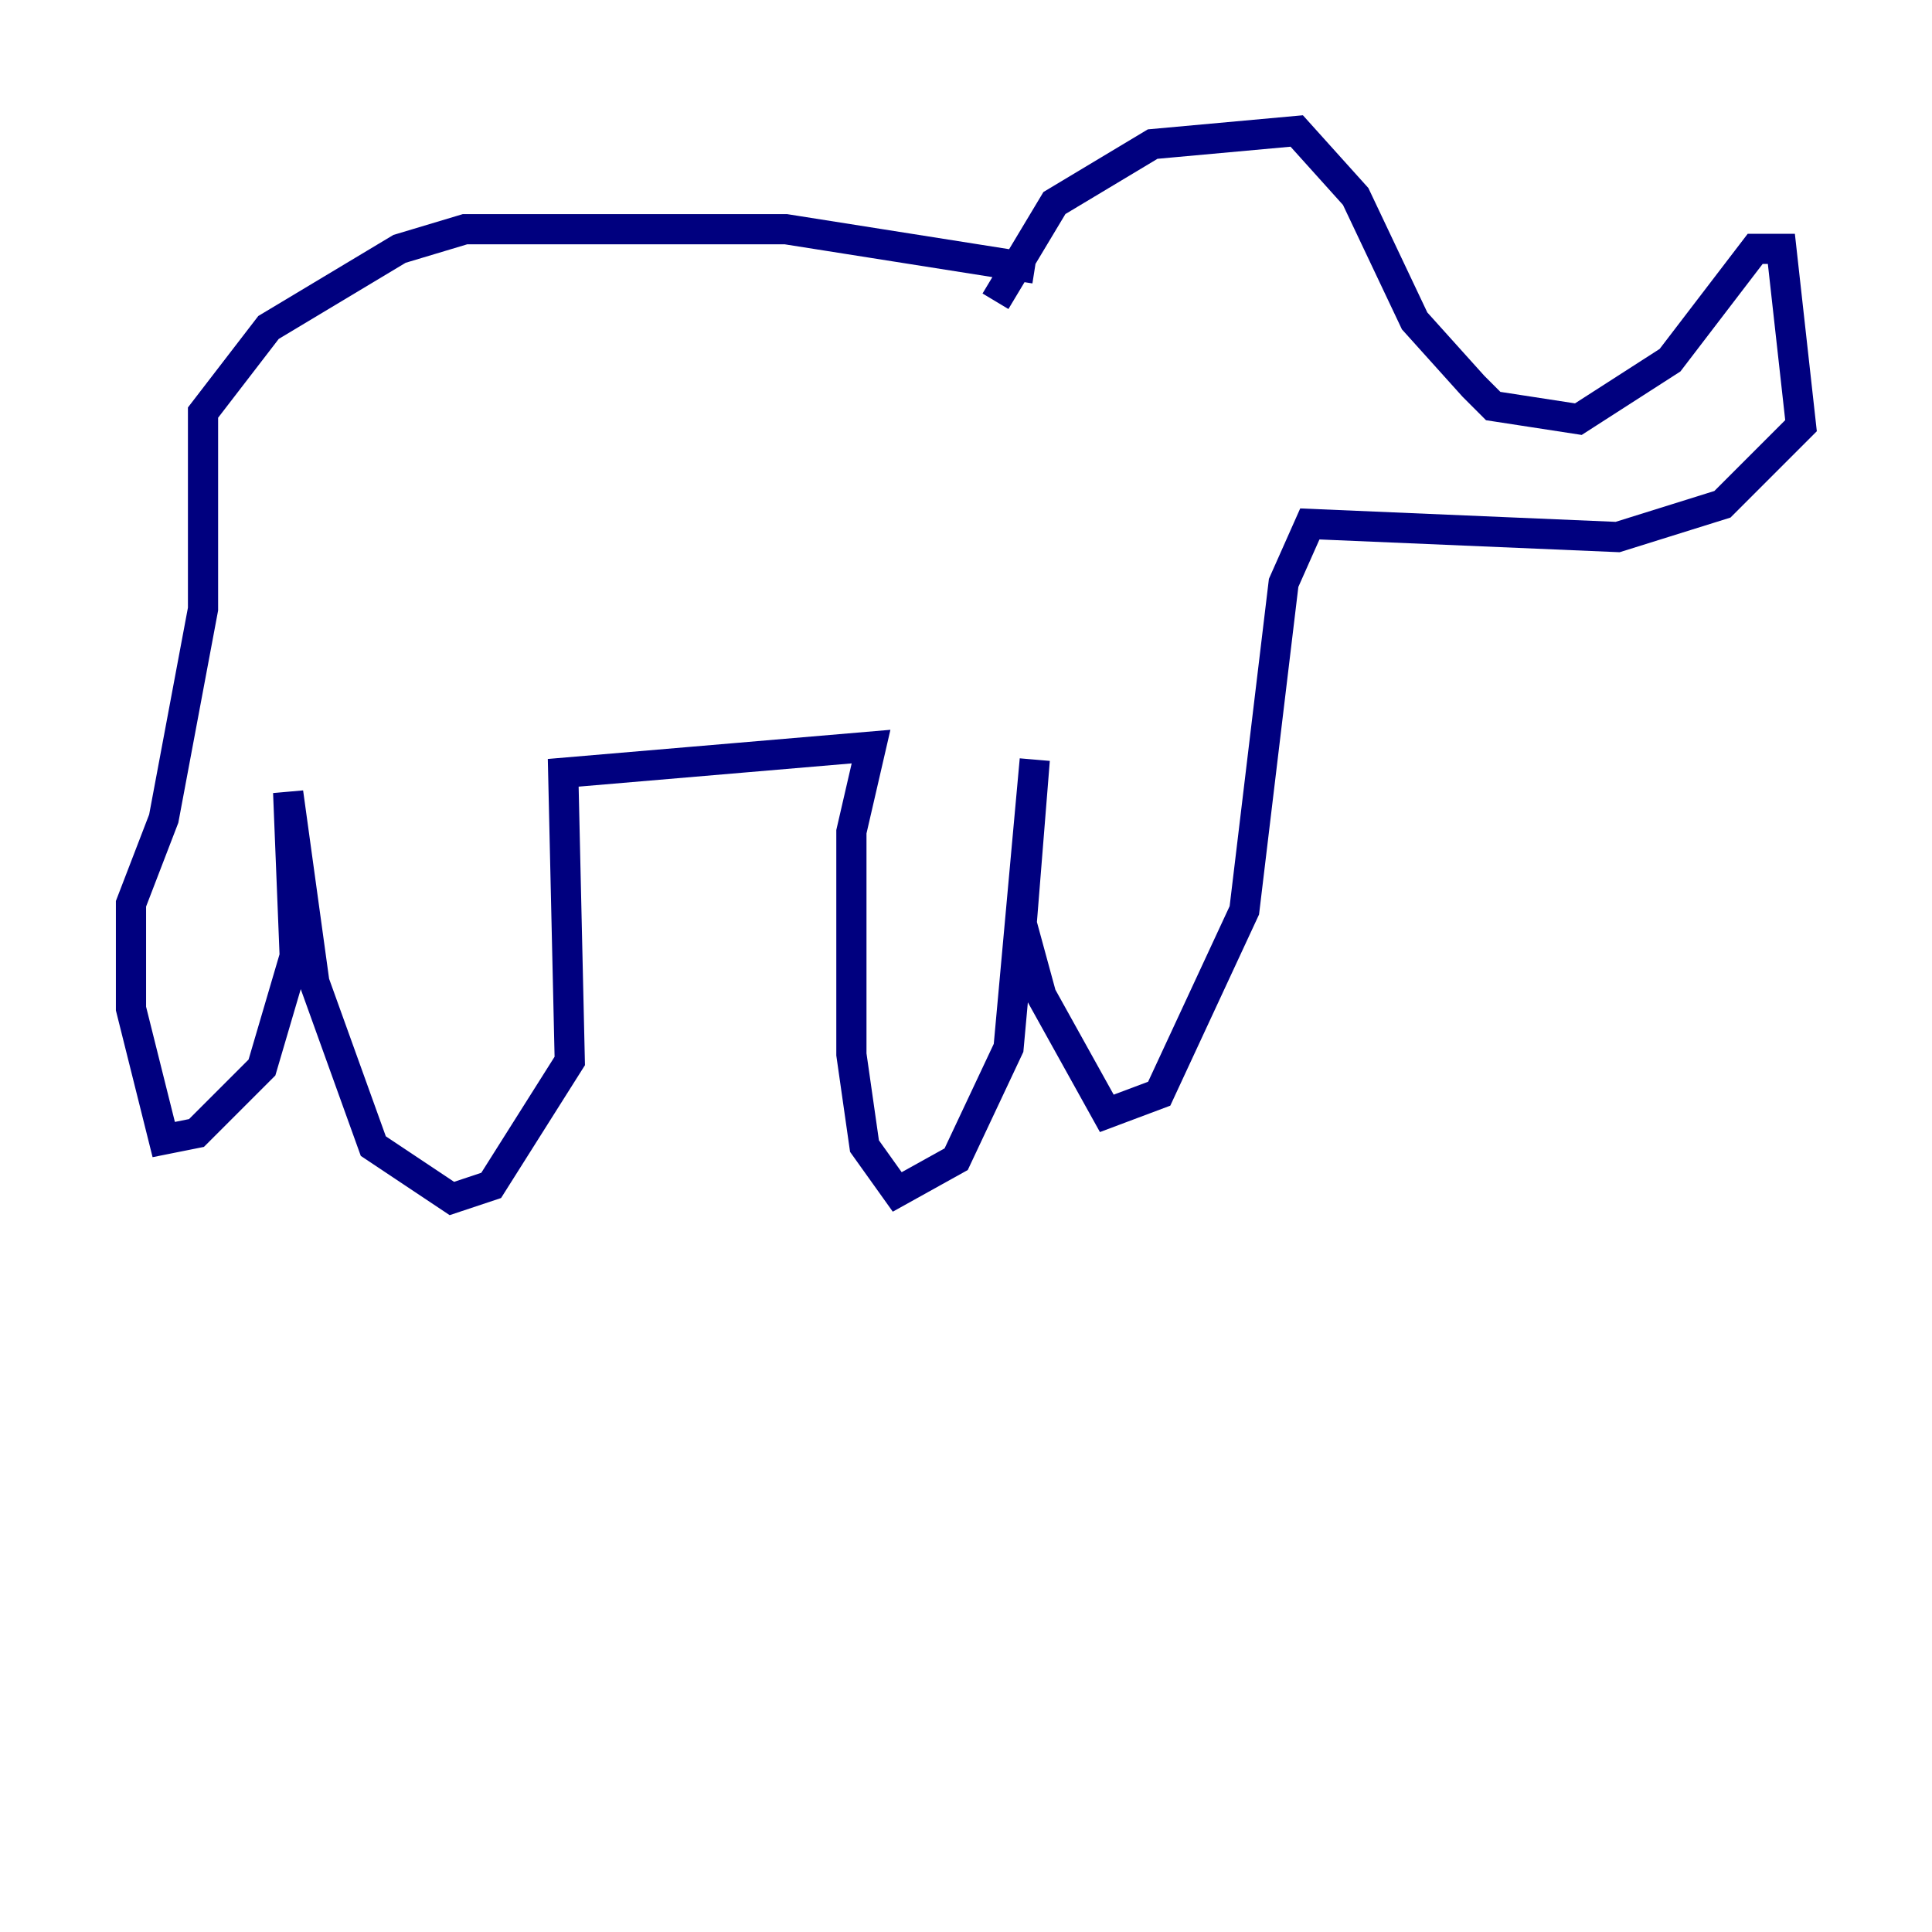 <?xml version="1.0" encoding="utf-8" ?>
<svg baseProfile="tiny" height="128" version="1.2" viewBox="0,0,128,128" width="128" xmlns="http://www.w3.org/2000/svg" xmlns:ev="http://www.w3.org/2001/xml-events" xmlns:xlink="http://www.w3.org/1999/xlink"><defs /><polyline fill="none" points="65.953,19.959 69.858,13.451 76.366,9.546 85.912,8.678 89.817,13.017 93.722,21.261 97.627,25.6 98.929,26.902 104.57,27.77 110.644,23.864 116.285,16.488 118.02,16.488 119.322,28.203 114.115,33.41 107.173,35.58 86.78,34.712 85.044,38.617 82.441,60.312 76.8,72.461 73.329,73.763 68.99,65.953 67.688,61.18 68.556,50.332 66.82,69.424 63.349,76.8 59.444,78.969 57.275,75.932 56.407,69.858 56.407,55.105 57.709,49.464 37.315,51.2 37.749,70.291 32.542,78.536 29.939,79.403 24.732,75.932 20.827,65.085 19.091,52.502 19.525,63.349 17.356,70.725 13.017,75.064 10.848,75.498 8.678,66.82 8.678,59.878 10.848,54.237 13.451,40.352 13.451,27.336 17.79,21.695 26.468,16.488 30.807,15.186 52.068,15.186 68.556,17.79" stroke="#00007f" stroke-width="2" /></svg>